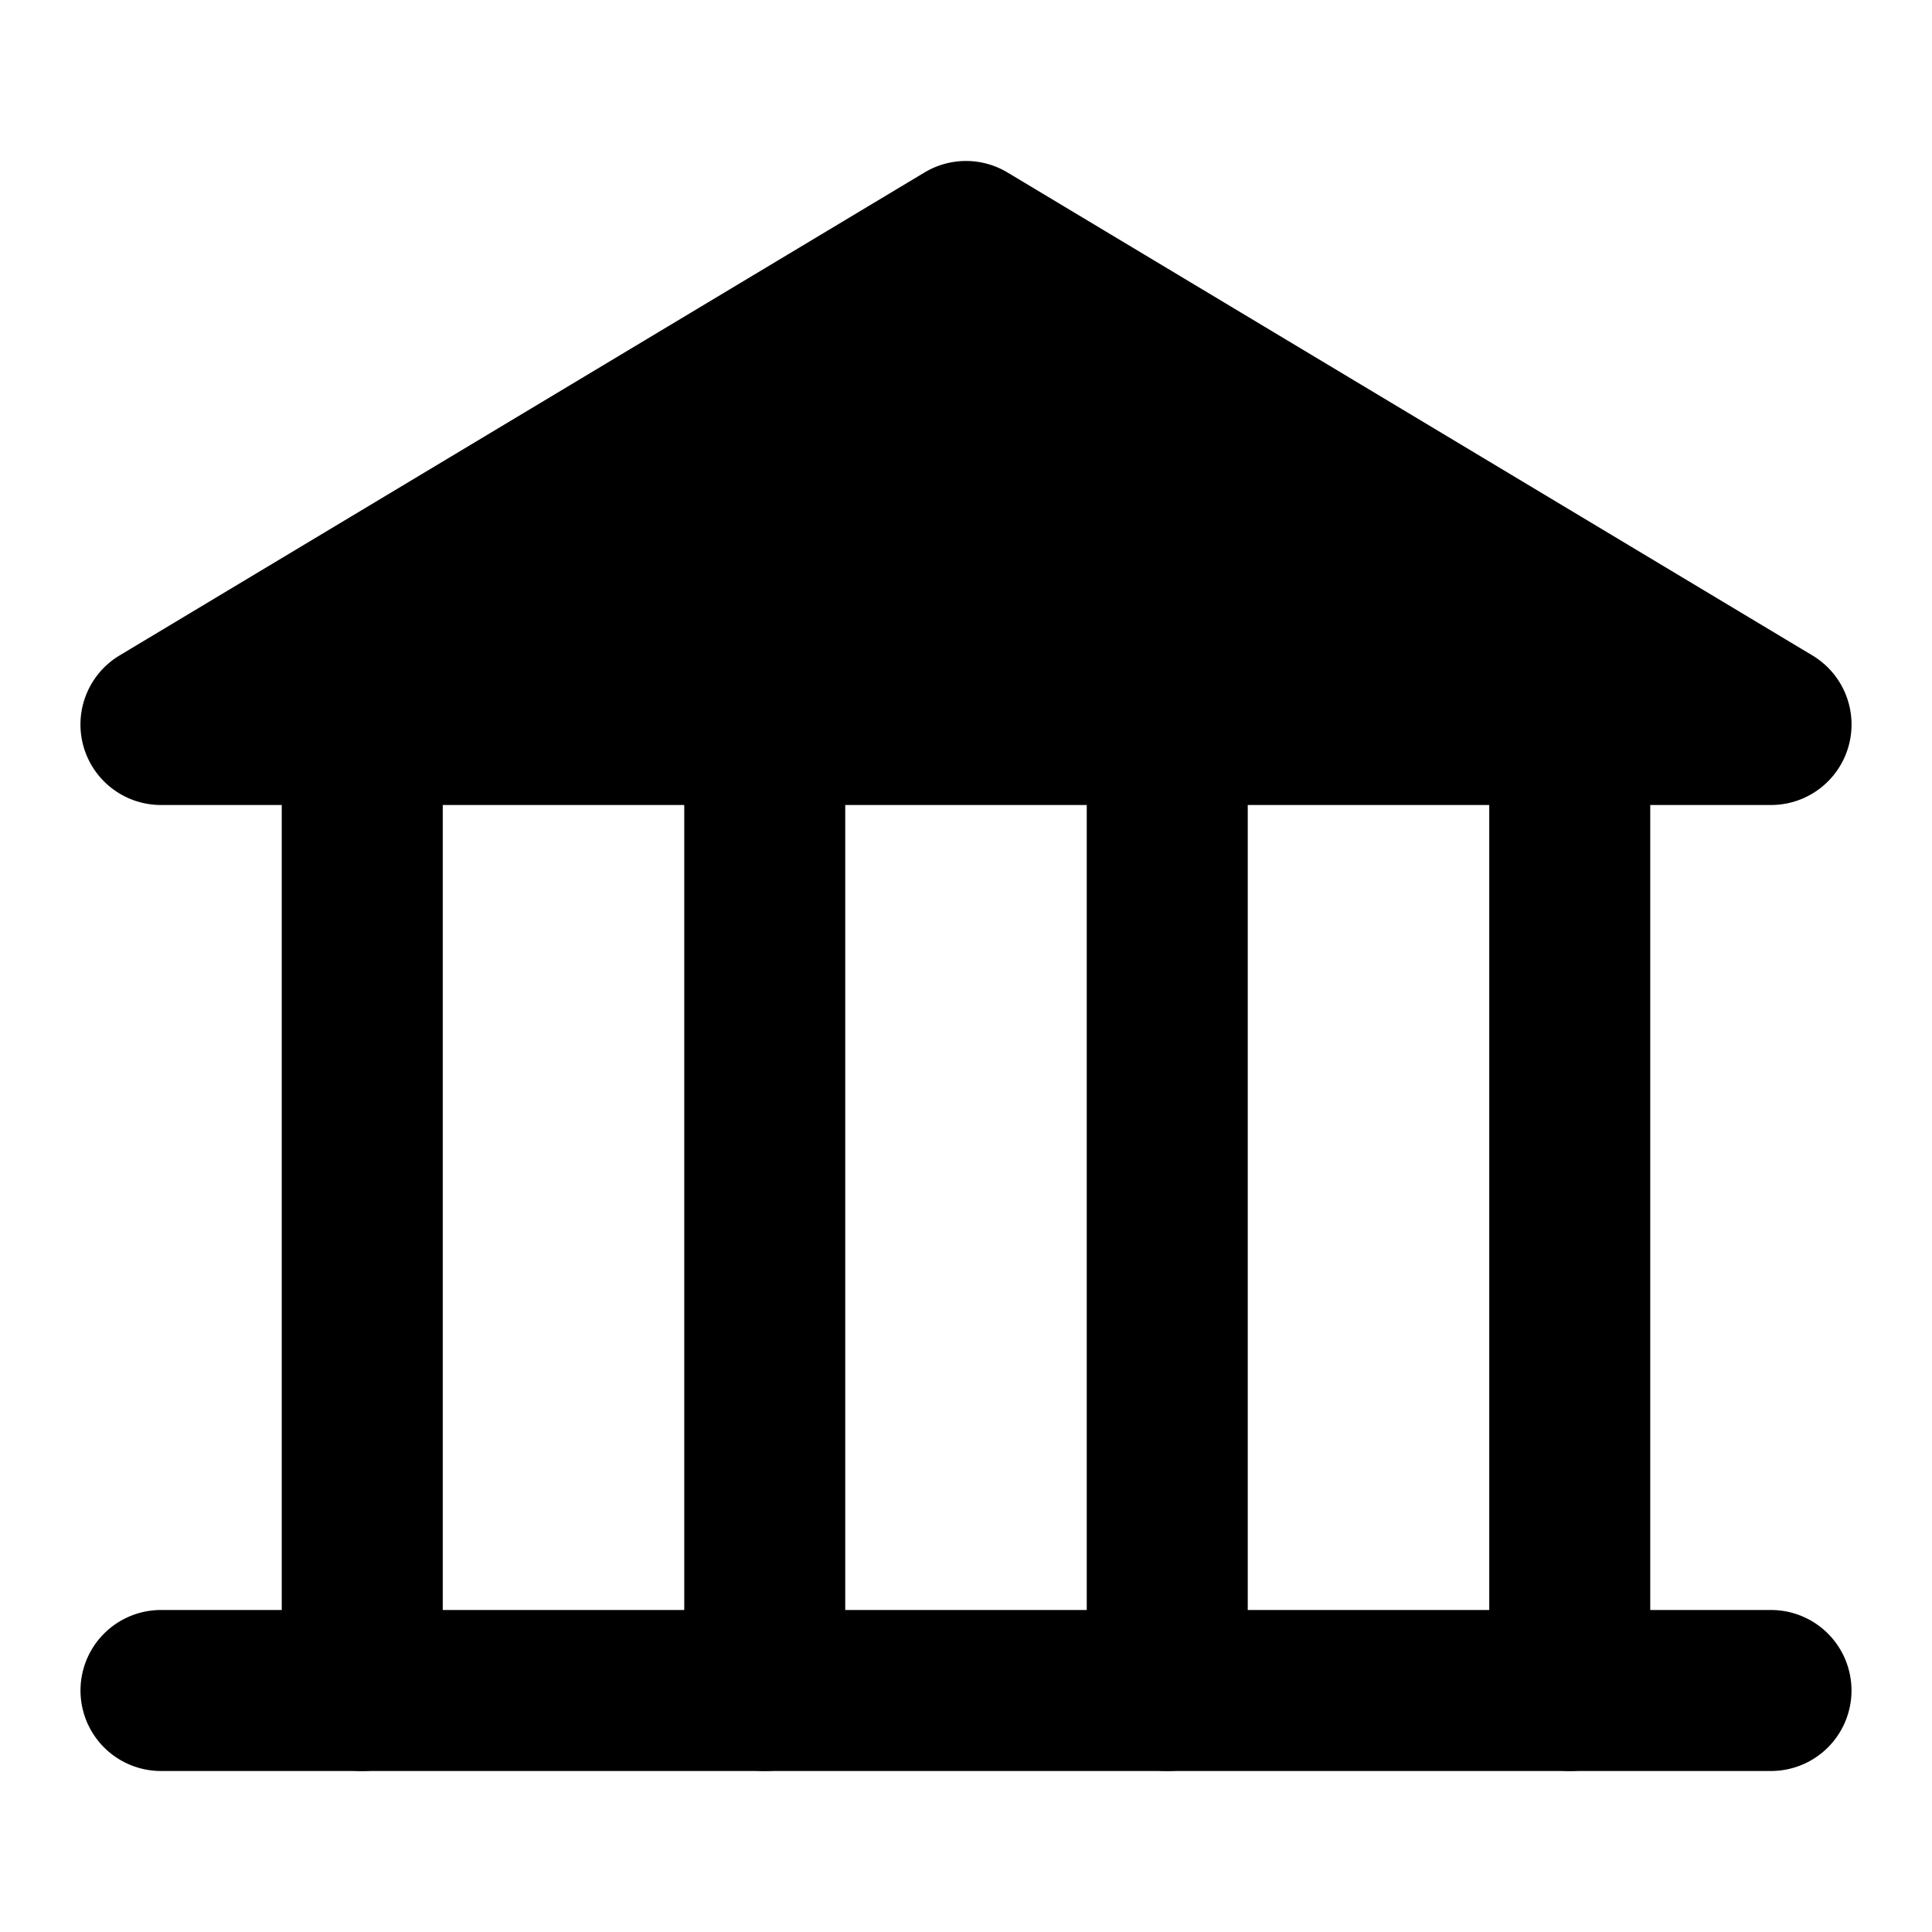 <svg xmlns="http://www.w3.org/2000/svg" width="48" height="48" viewBox="0 0 48 48"><path d="M4 18h40L24 6Z"/><path d="m22.97 4.285-20 12A2 2 0 0 0 4 20h40a2 2 0 0 0 1.03-3.715l-20-12a2 2 0 0 0-2.06 0zM24 8.332 36.78 16H11.22ZM4 40a2 2 0 0 0-2 2 2 2 0 0 0 2 2h40a2 2 0 0 0 2-2 2 2 0 0 0-2-2z"/><path d="M9 16a2 2 0 0 0-2 2v24a2 2 0 0 0 2 2 2 2 0 0 0 2-2V18a2 2 0 0 0-2-2Zm10 0a2 2 0 0 0-2 2v24a2 2 0 0 0 2 2 2 2 0 0 0 2-2V18a2 2 0 0 0-2-2zm10 0a2 2 0 0 0-2 2v24a2 2 0 0 0 2 2 2 2 0 0 0 2-2V18a2 2 0 0 0-2-2zm10 0a2 2 0 0 0-2 2v24a2 2 0 0 0 2 2 2 2 0 0 0 2-2V18a2 2 0 0 0-2-2z"/></svg>